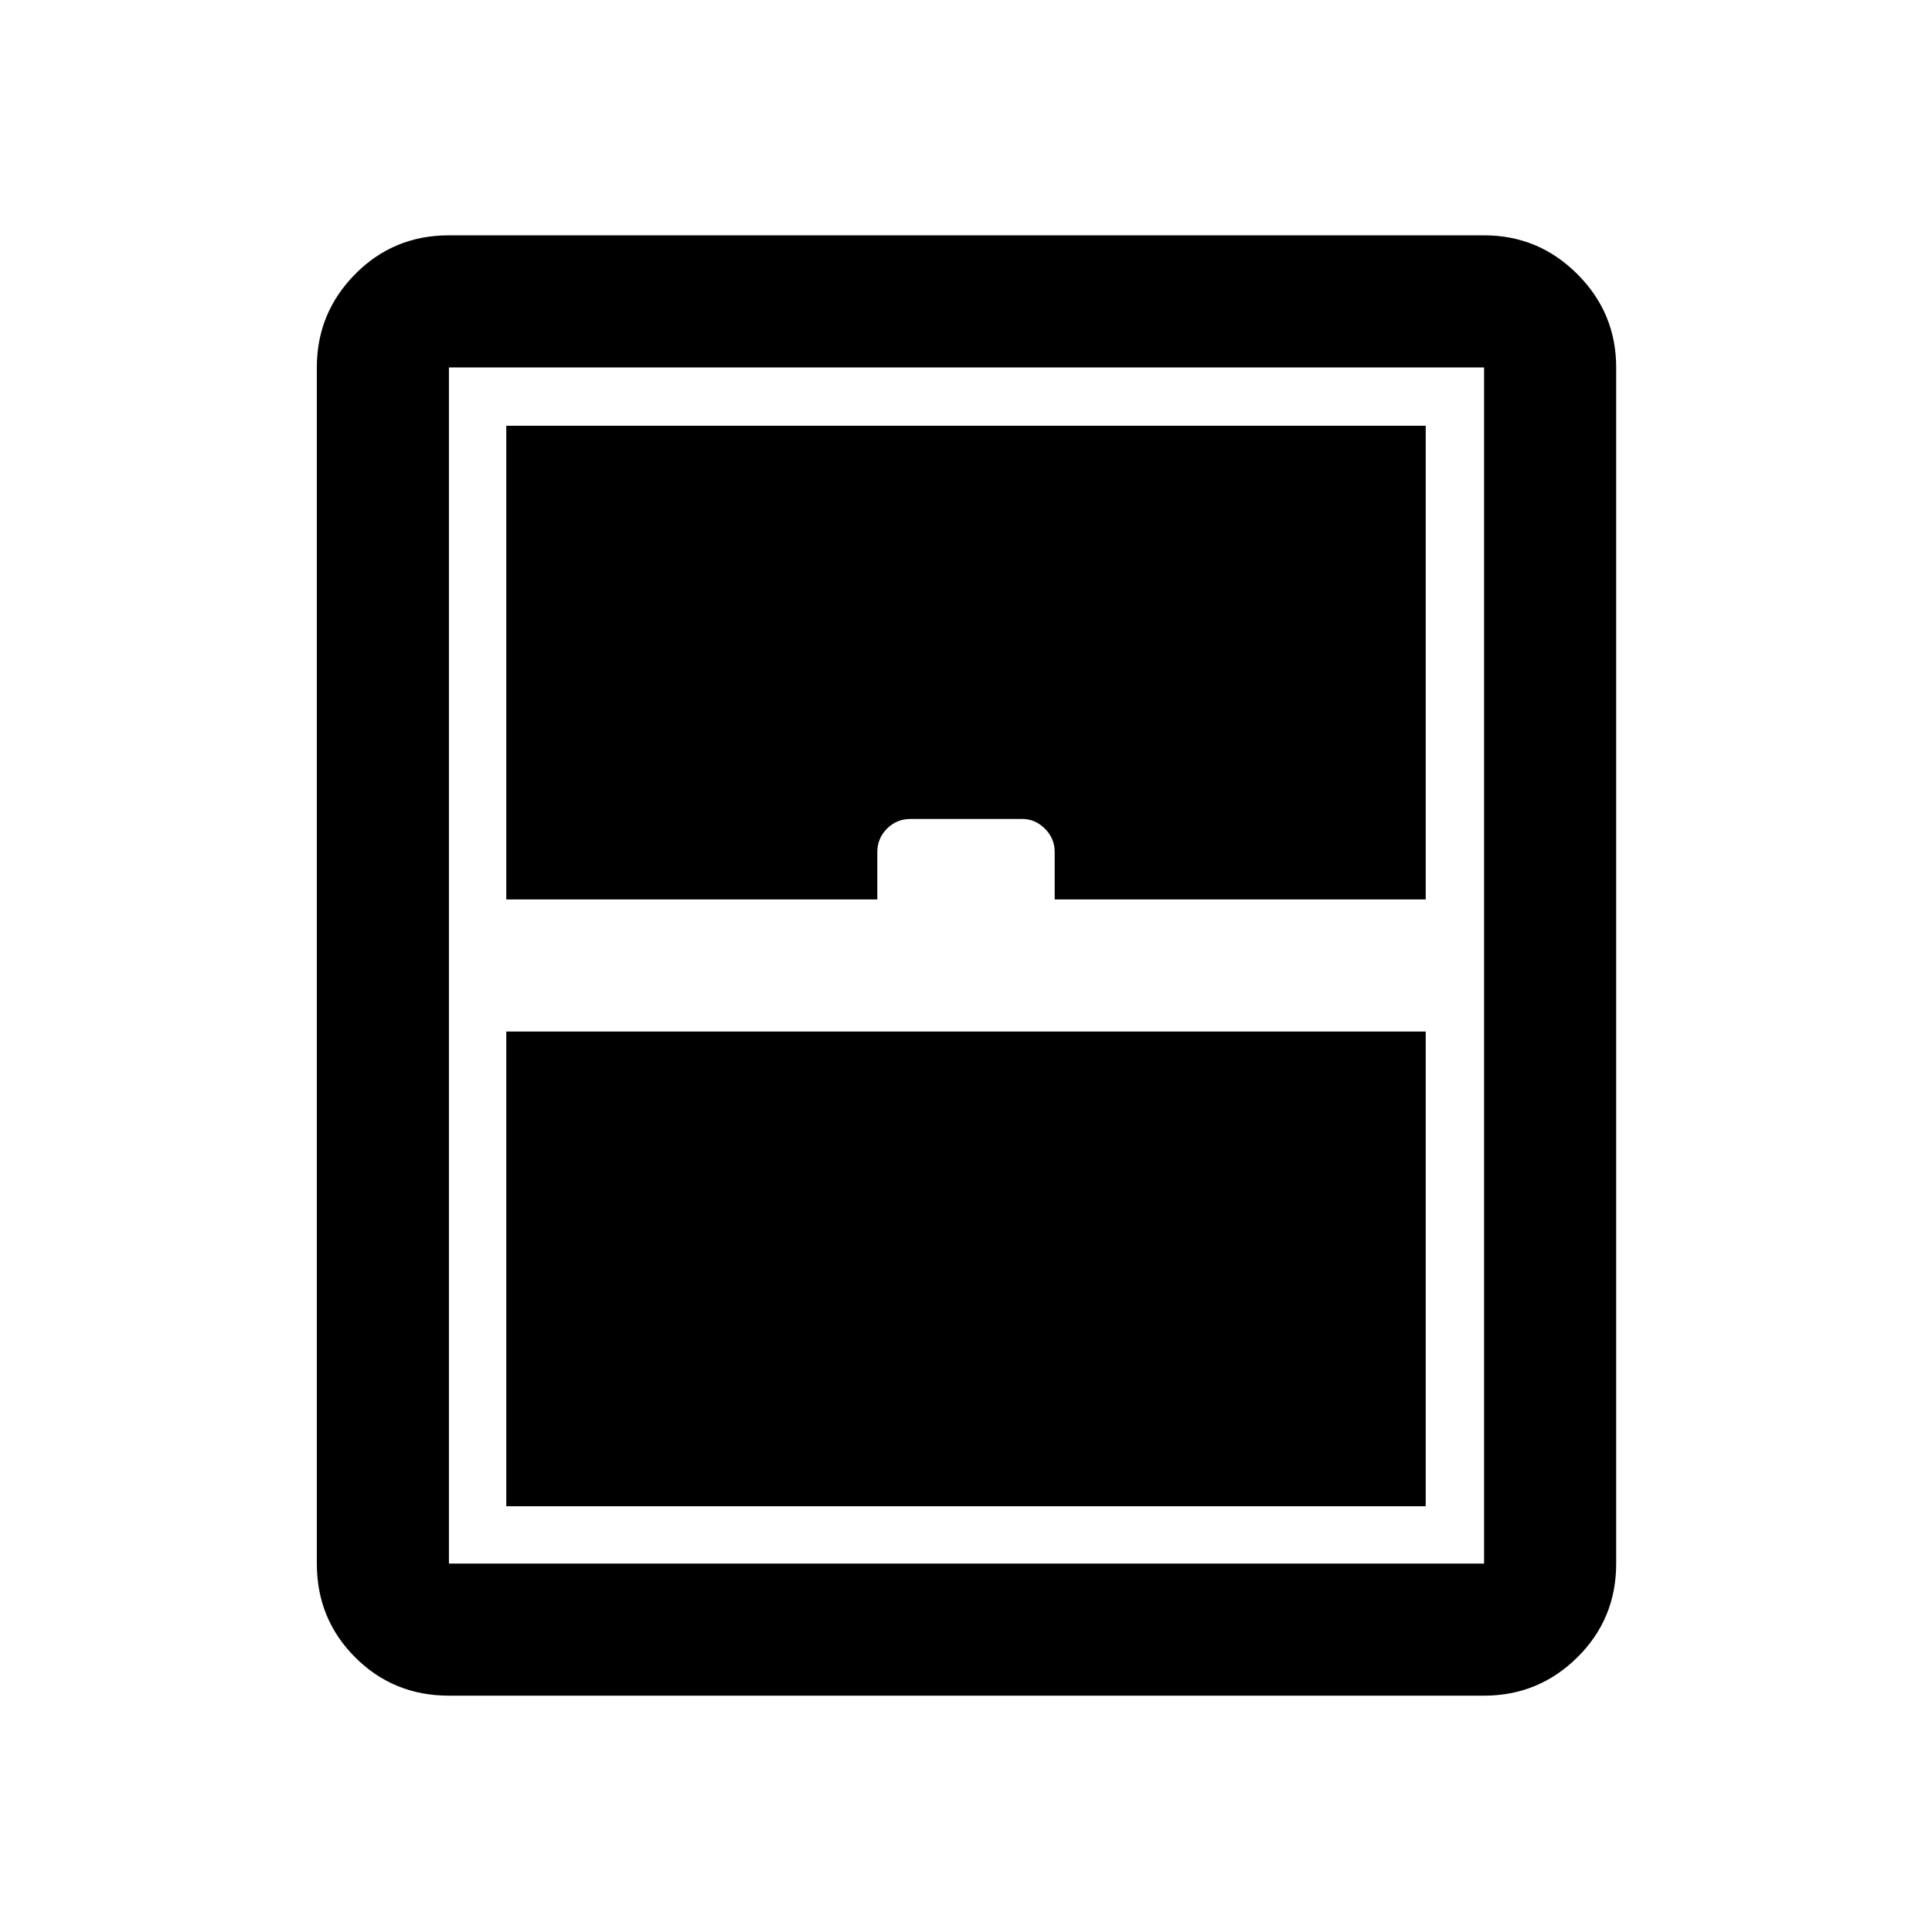 <svg xmlns="http://www.w3.org/2000/svg" height="48" viewBox="0 -960 960 960" width="48"><path d="M251.57-211.57h456.86v-235.86H251.57v235.86Zm-28.5 94.14q-27.54 0-46.59-19.05-19.05-19.05-19.05-46.59v-594.36q0-27.07 19.05-46.35 19.05-19.29 46.59-19.29h514.36q27.07 0 46.35 19.29 19.29 19.28 19.29 46.35v594.36q0 27.54-19.29 46.59-19.28 19.05-46.35 19.05H223.07Zm28.5-395.64h184.36v-23.58q0-6.72 4.78-11.57 4.78-4.85 11.82-4.85h55.44q6.4 0 11.25 4.85t4.85 11.57v23.58h184.36v-235.36H251.57v235.36Zm-28.5 330h514.36v-594.36H223.07v594.36Z"/></svg>